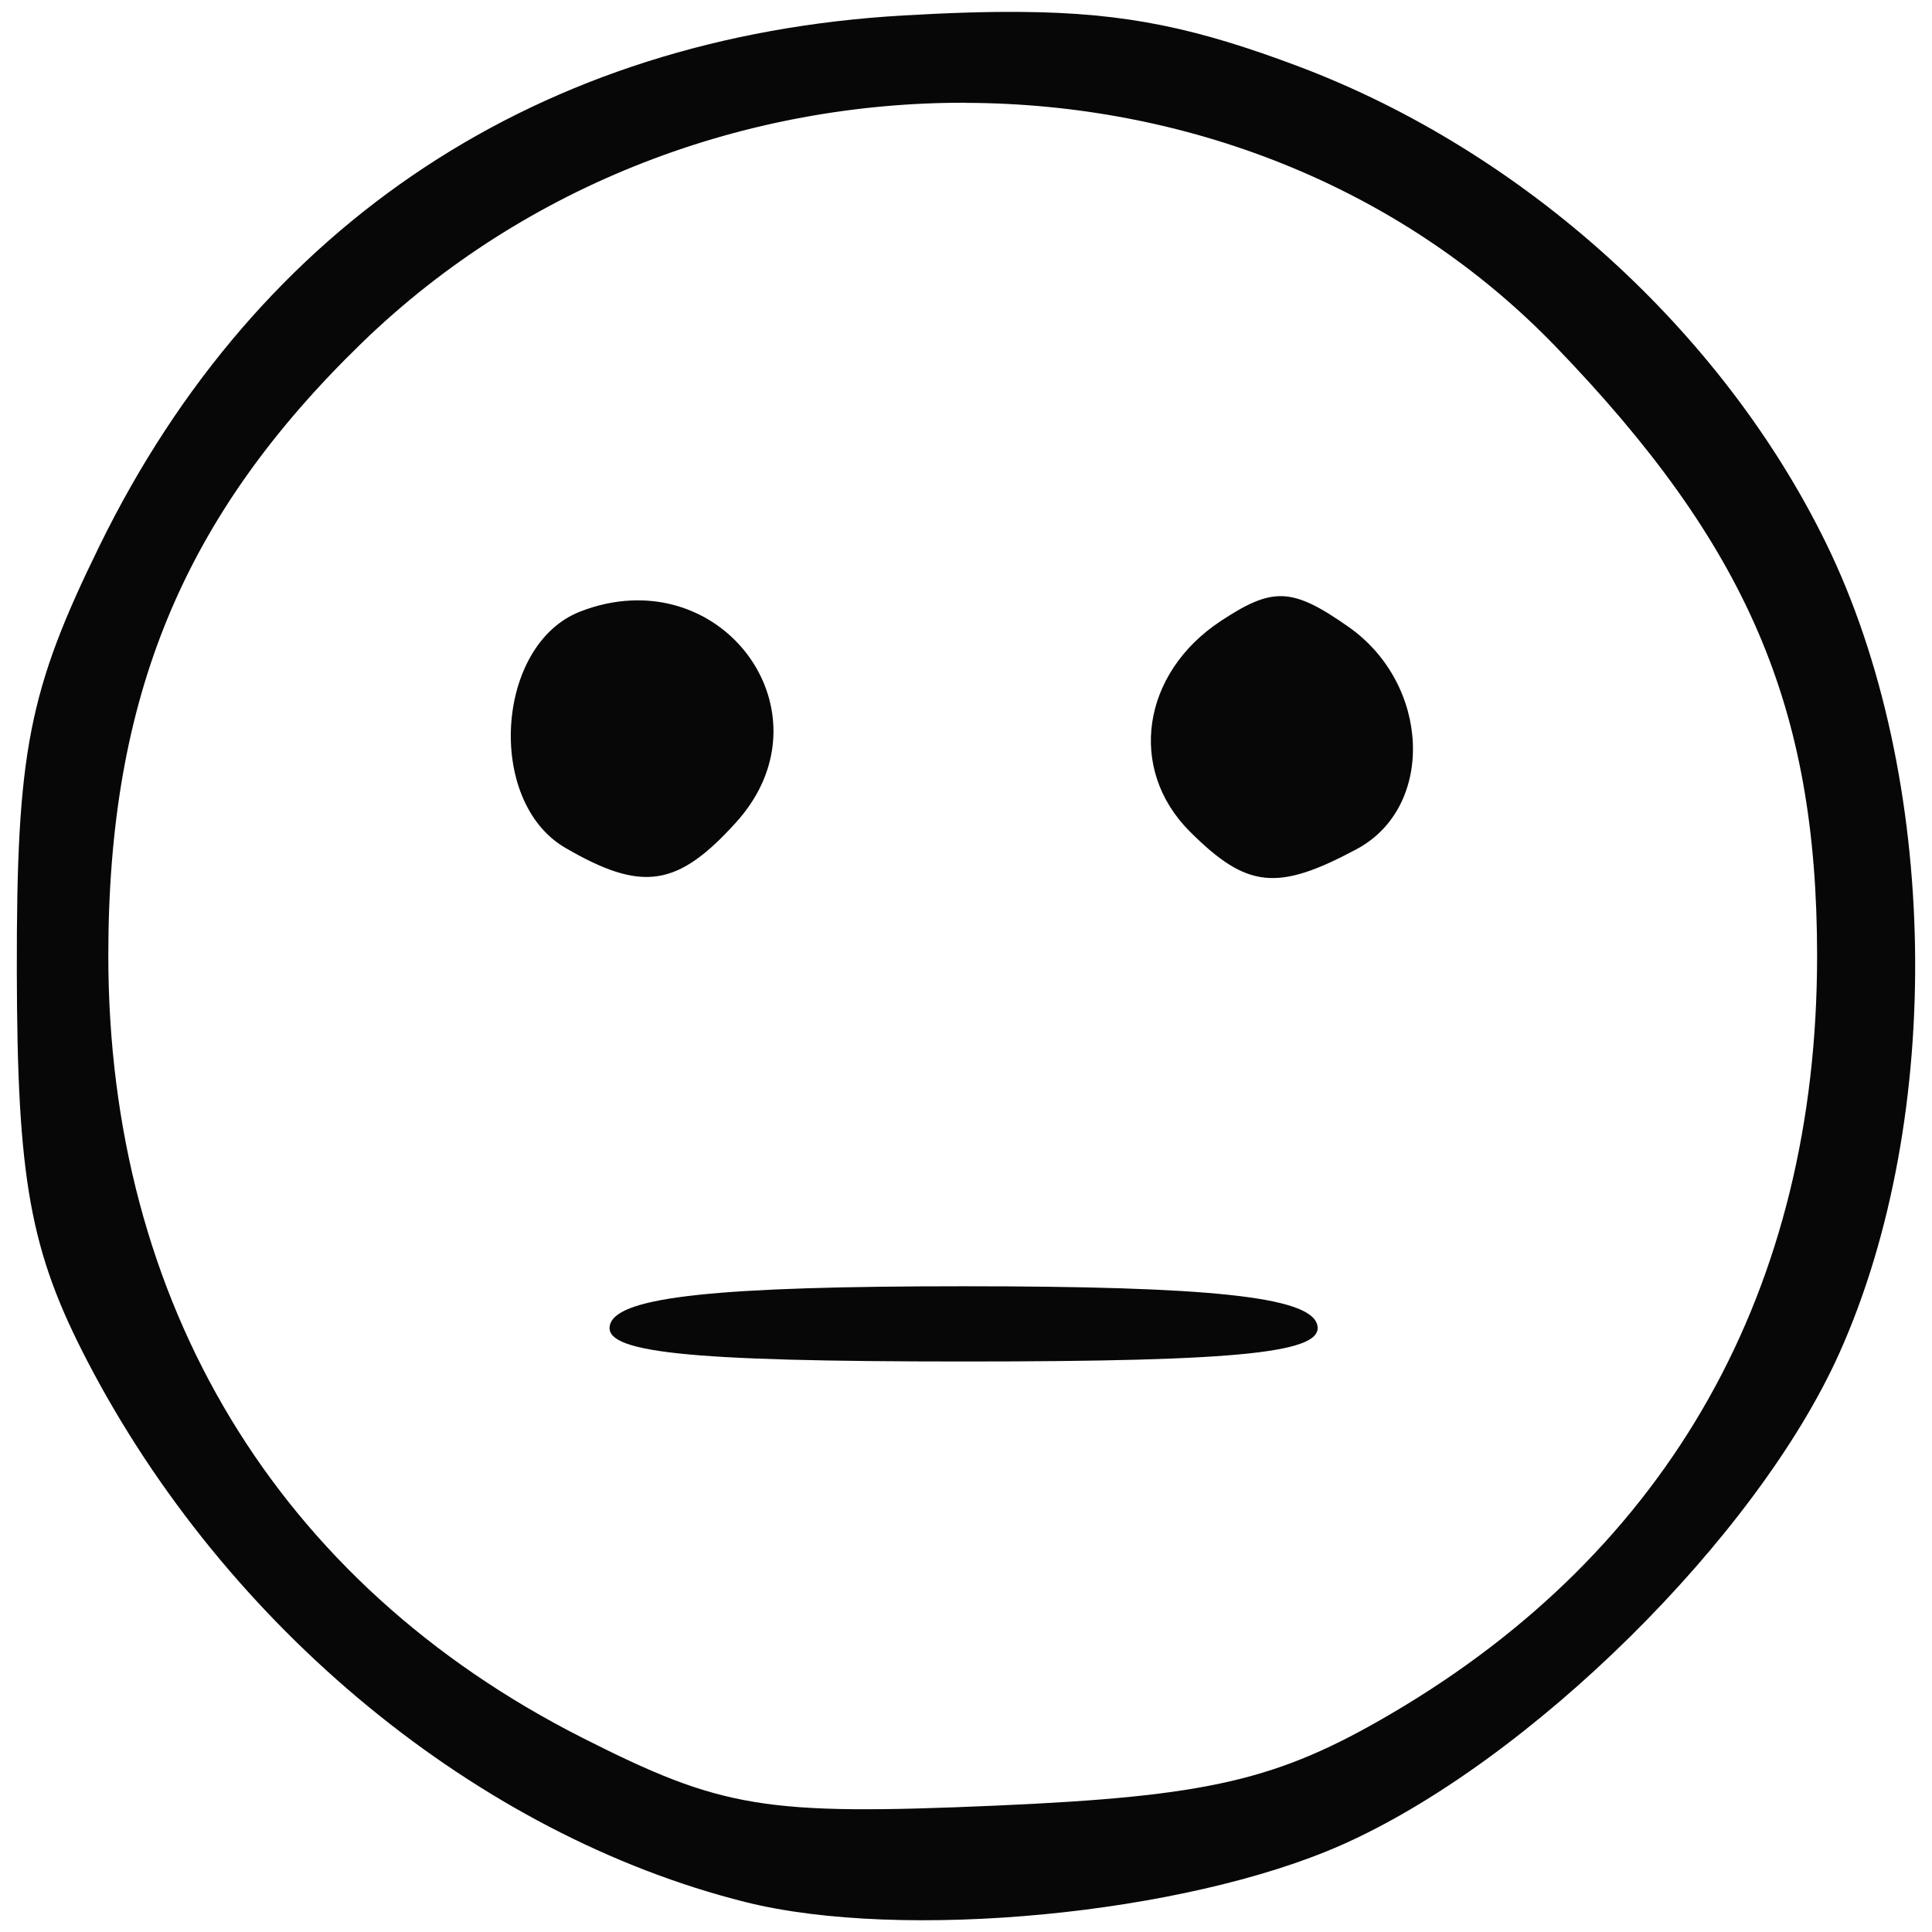 <?xml version="1.0" encoding="UTF-8" standalone="no"?>
<!-- Created with Inkscape (http://www.inkscape.org/) -->

<svg
   xmlns:dc="http://purl.org/dc/elements/1.1/"
   xmlns:cc="http://creativecommons.org/ns#"
   xmlns:rdf="http://www.w3.org/1999/02/22-rdf-syntax-ns#"
   xmlns:svg="http://www.w3.org/2000/svg"
   xmlns="http://www.w3.org/2000/svg"
   xmlns:sodipodi="http://sodipodi.sourceforge.net/DTD/sodipodi-0.dtd"
   xmlns:inkscape="http://www.inkscape.org/namespaces/inkscape"
   width="17mm"
   height="17mm"
   viewBox="0 0 17 17"
   version="1.1"
   id="svg1051"
   inkscape:version="0.92.4 (5da689c313, 2019-01-14)"
   sodipodi:docname="e03.svg">
  <defs
     id="defs1045" />
  <sodipodi:namedview
     id="base"
     pagecolor="#ffffff"
     bordercolor="#666666"
     borderopacity="1.0"
     inkscape:pageopacity="0.0"
     inkscape:pageshadow="2"
     inkscape:zoom="1.8909582"
     inkscape:cx="7.3324683"
     inkscape:cy="165.34264"
     inkscape:document-units="mm"
     inkscape:current-layer="layer1"
     showgrid="false"
     fit-margin-top="0"
     fit-margin-left="0"
     fit-margin-right="0"
     fit-margin-bottom="0"
     inkscape:window-width="977"
     inkscape:window-height="991"
     inkscape:window-x="952"
     inkscape:window-y="0"
     inkscape:window-maximized="0" />
  <g
     inkscape:label="Layer 1"
     inkscape:groupmode="layer"
     id="layer1"
     transform="translate(-39.111,-58.48)">
    <path
       style="opacity:0.97;vector-effect:none;fill:#000000;fill-opacity:1;fill-rule:nonzero;stroke:none;stroke-width:1;stroke-linecap:butt;stroke-linejoin:miter;stroke-miterlimit:4;stroke-dasharray:none;stroke-dashoffset:0;stroke-opacity:1"
       d="m 48.104,58.585 c -0.307,-0.003 -0.648,0.008 -1.043,0.031 -3.193,0.184 -5.677,1.82 -7.07,4.658 -0.63,1.284 -0.735,1.819 -0.732,3.747 0.003,1.839 0.116,2.466 0.623,3.44 1.22,2.344 3.436,4.165 5.786,4.755 1.382,0.347 3.864,0.11 5.246,-0.501 1.654,-0.732 3.655,-2.708 4.382,-4.329 0.932,-2.077 0.882,-5.083 -0.117,-7.126 C 54.265,61.391 52.519,59.812 50.539,59.065 49.647,58.729 49.025,58.593 48.104,58.585 Z m -0.496,0.8 c 1.918,0.005 3.815,0.719 5.189,2.142 1.69,1.751 2.302,3.174 2.303,5.36 0.001,2.931 -1.292,5.233 -3.749,6.673 -0.999,0.586 -1.606,0.726 -3.478,0.808 -2.036,0.088 -2.407,0.027 -3.644,-0.6 -2.675,-1.357 -4.165,-3.818 -4.165,-6.881 0,-2.274 0.657,-3.862 2.229,-5.388 1.458,-1.415 3.398,-2.12 5.315,-2.115 z m 2.793,4.341 c -0.162,-0.007 -0.319,0.067 -0.549,0.219 -0.696,0.46 -0.82,1.303 -0.272,1.851 0.502,0.502 0.769,0.53 1.468,0.156 0.692,-0.37 0.652,-1.449 -0.071,-1.956 -0.248,-0.174 -0.414,-0.262 -0.575,-0.27 z m -5.735,0.038 c -0.144,0.006 -0.295,0.037 -0.449,0.097 -0.745,0.289 -0.833,1.671 -0.132,2.079 0.675,0.393 0.987,0.347 1.503,-0.224 0.765,-0.845 0.087,-1.998 -0.922,-1.952 z m 2.924,6.034 c -2.164,0 -3.029,0.092 -3.109,0.331 -0.084,0.252 0.651,0.331 3.109,0.331 2.458,0 3.193,-0.078 3.109,-0.331 -0.08,-0.239 -0.945,-0.331 -3.109,-0.331 z"
       id="rect47"
       inkscape:connector-curvature="0" />
  </g>
</svg>
